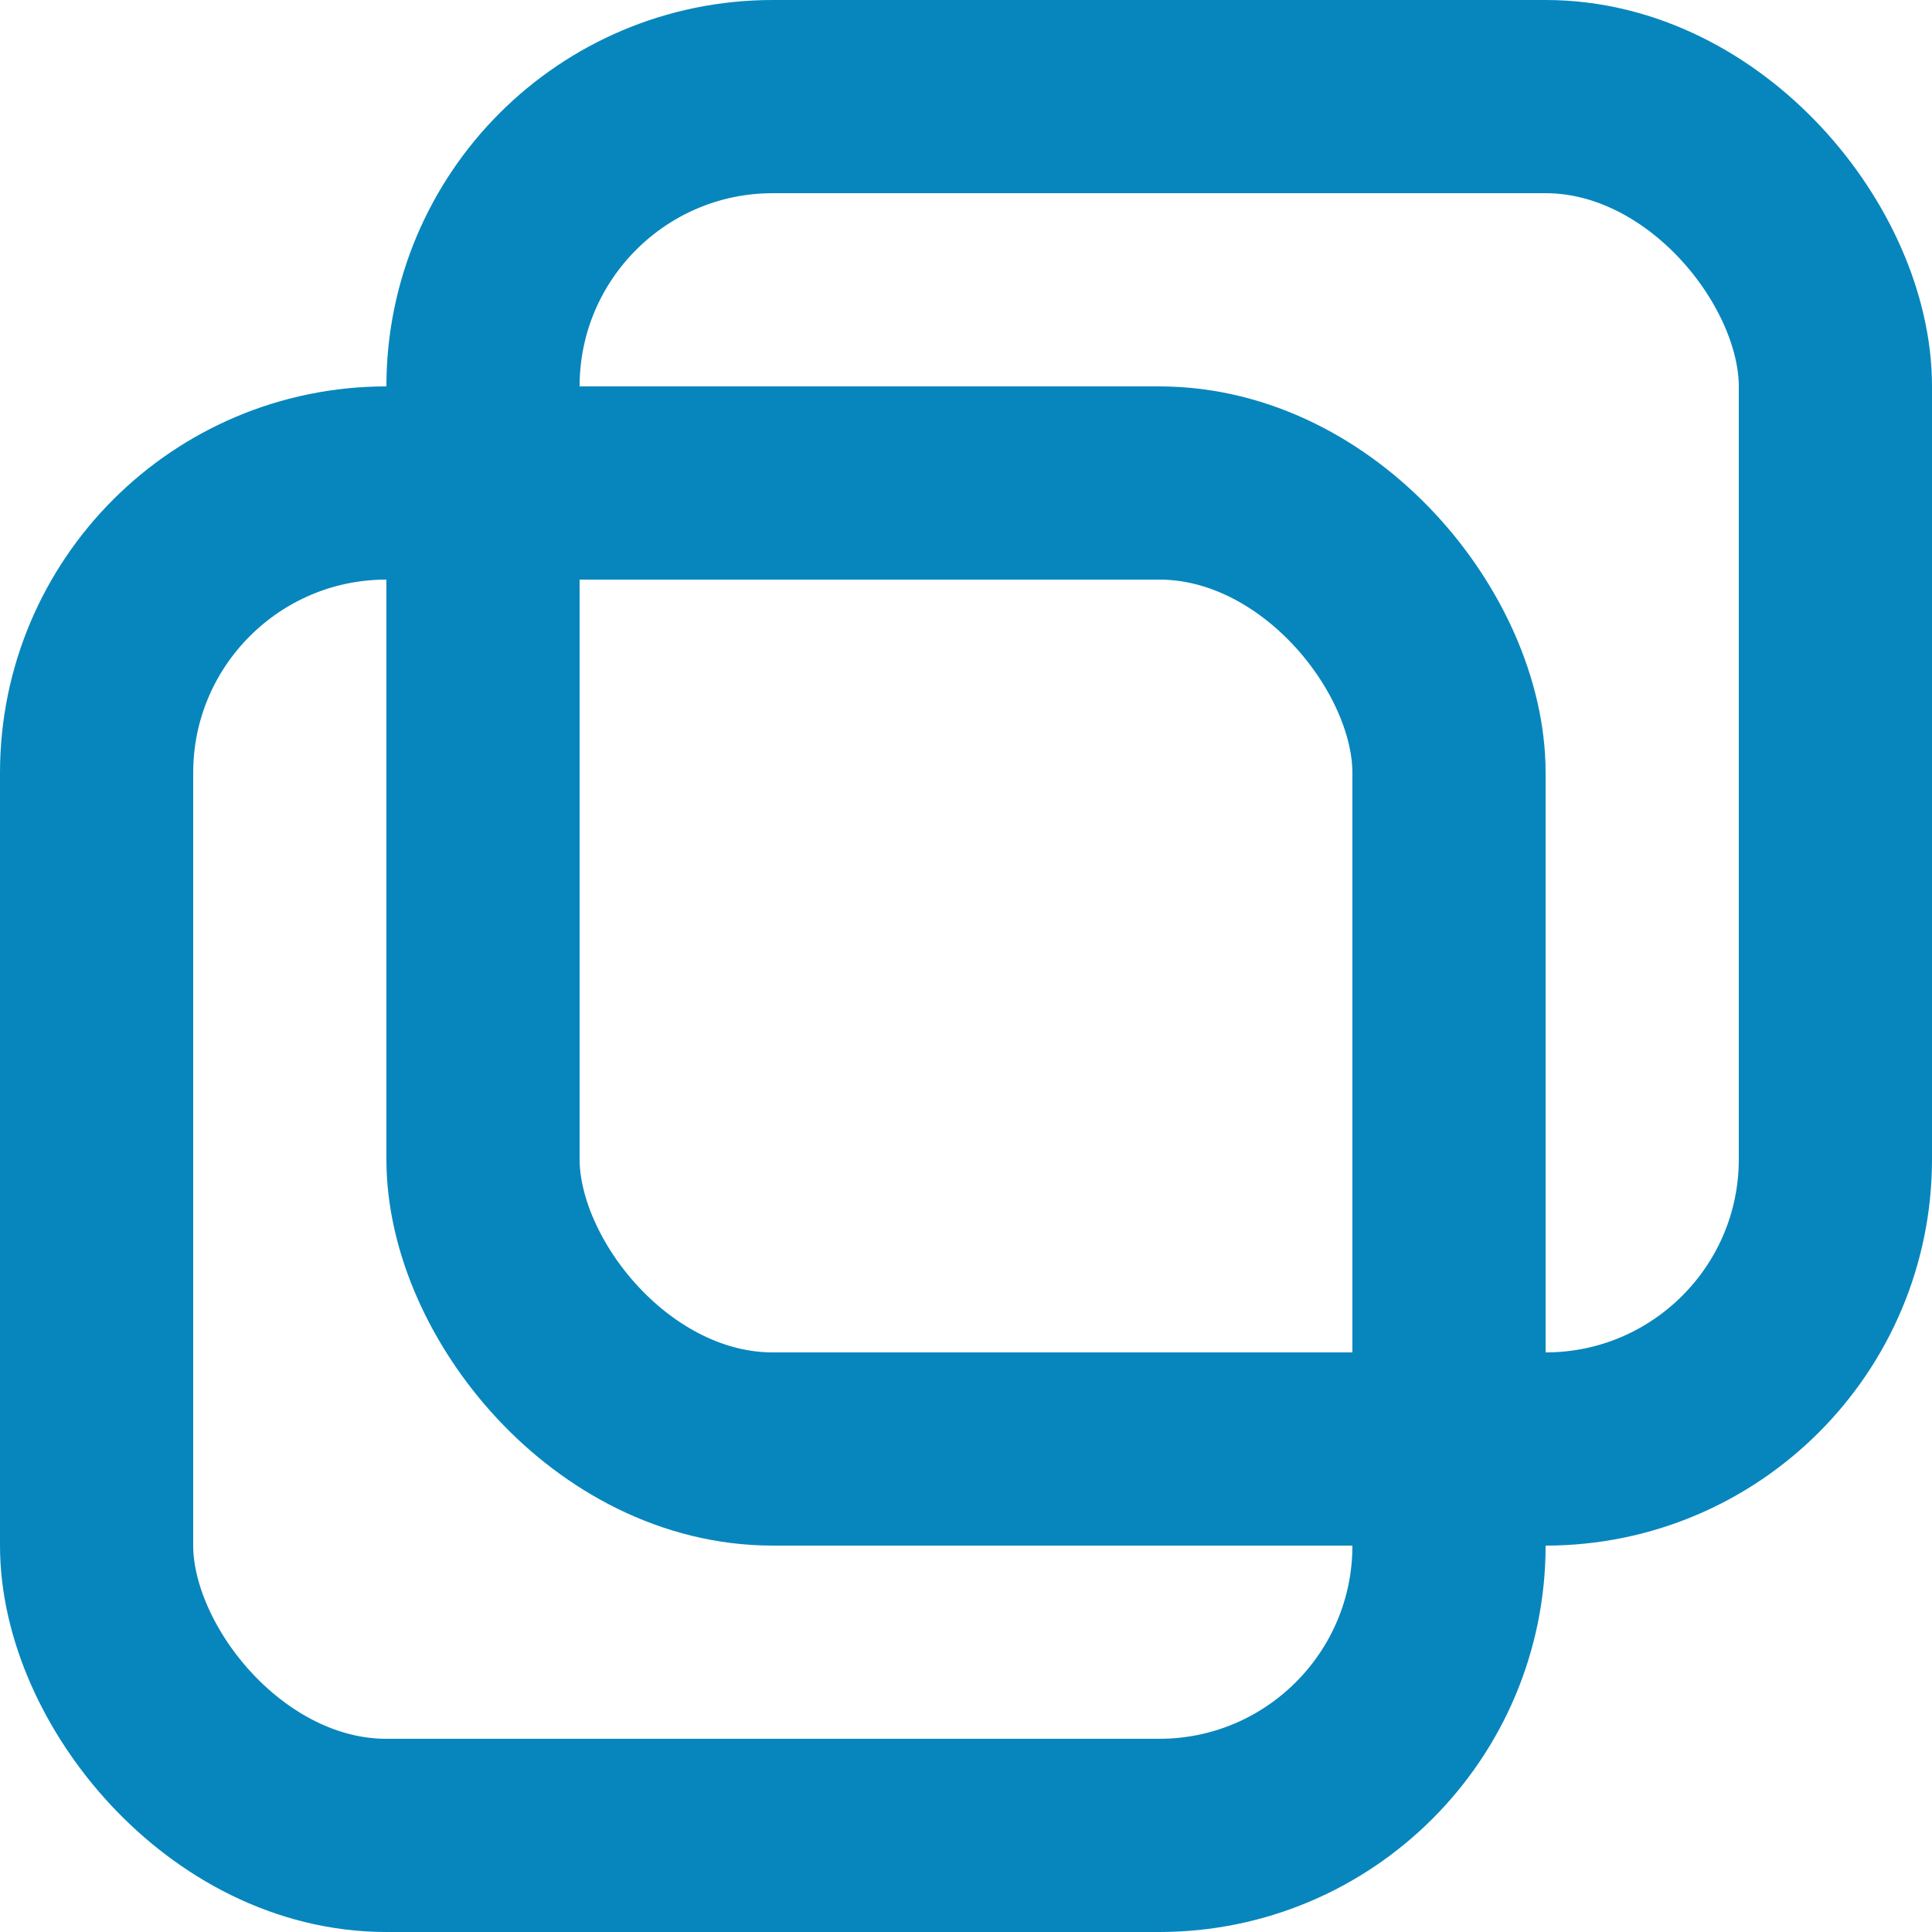 <svg id="구성_요소_86_17" data-name="구성 요소 86 – 17" xmlns="http://www.w3.org/2000/svg" width="10" height="10" viewBox="0 0 10 10">
  <g id="사각형_335" data-name="사각형 335" transform="translate(2)" fill="none" stroke="#0786bd" stroke-width="1">
    <rect width="8" height="8" rx="2" stroke="none"/>
    <rect x="0.5" y="0.5" width="7" height="7" rx="1.5" fill="none"/>
  </g>
  <g id="사각형_336" data-name="사각형 336" transform="translate(0 2)" fill="none" stroke="#0786bd" stroke-width="1">
    <rect width="8" height="8" rx="2" stroke="none"/>
    <rect x="0.5" y="0.5" width="7" height="7" rx="1.5" fill="none"/>
  </g>
</svg>
